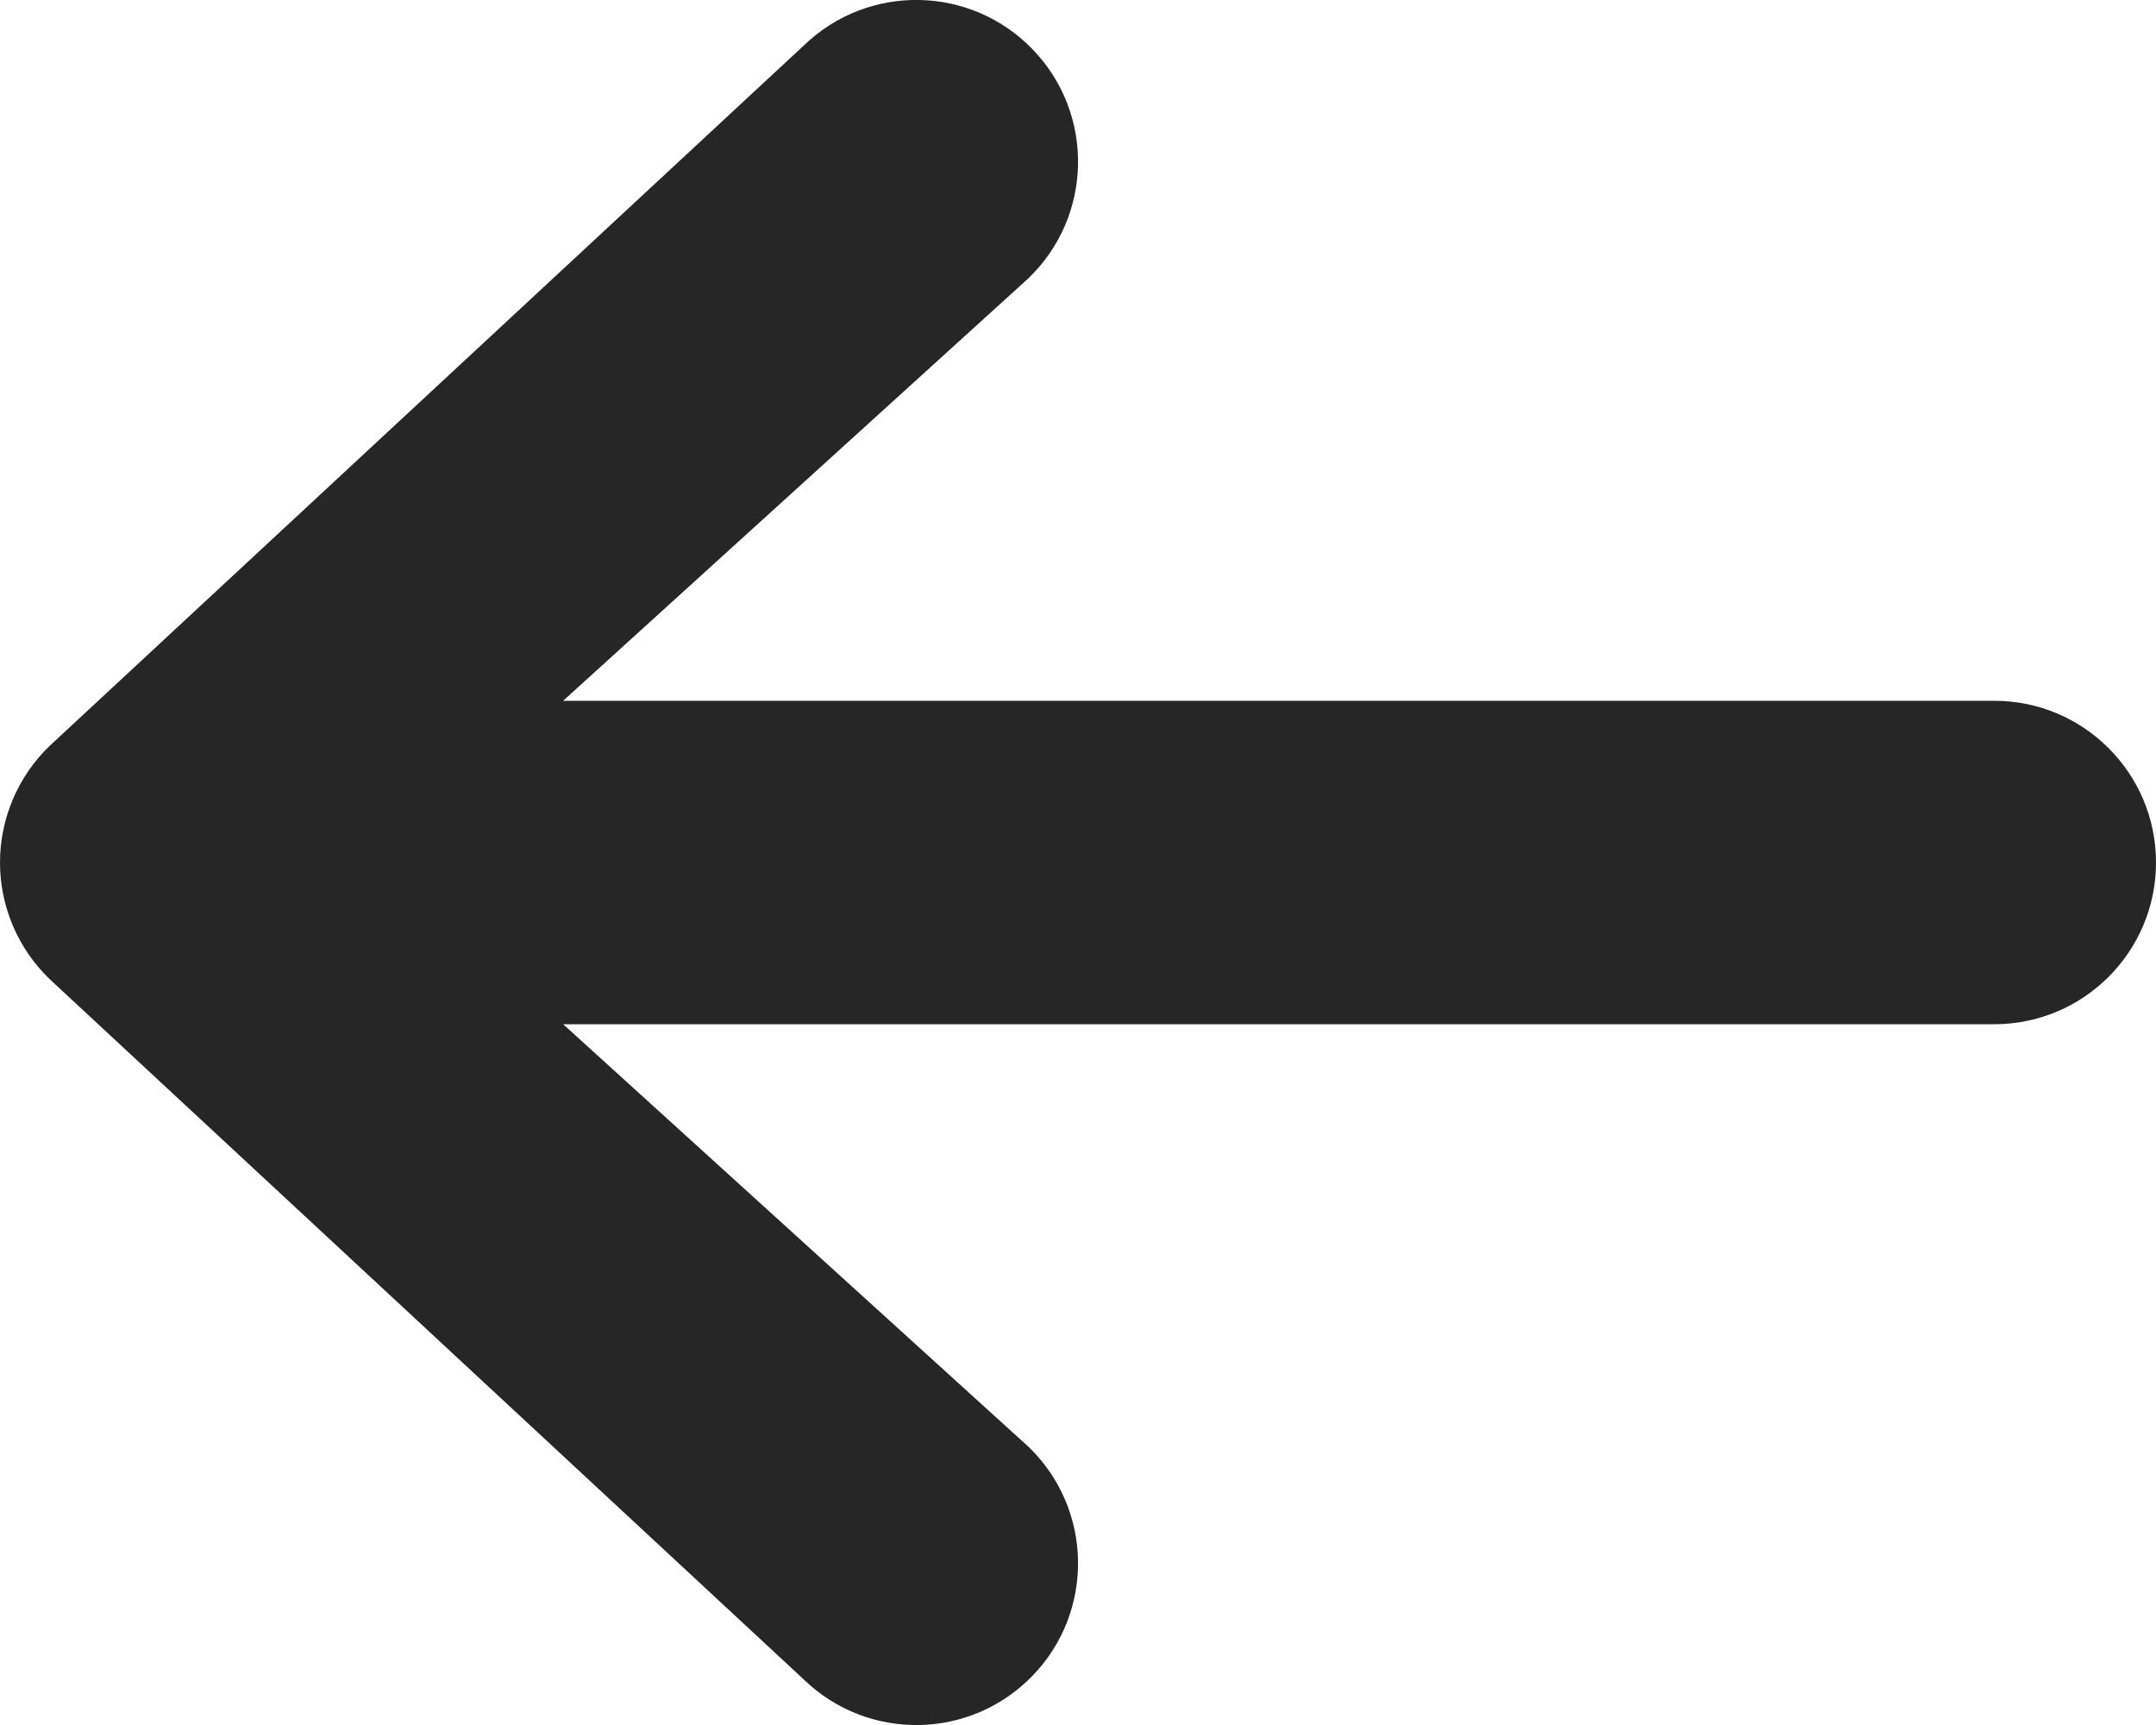 <svg width="15" height="12" viewBox="0 0 15 12" fill="none" xmlns="http://www.w3.org/2000/svg">
<path fill-rule="evenodd" clip-rule="evenodd" d="M15 6C15 6.621 14.496 7.125 13.875 7.125H3.918L7.155 10.064C7.603 10.495 7.617 11.207 7.186 11.655C6.755 12.103 6.043 12.117 5.595 11.686L0.345 6.811C0.125 6.599 -1.33765e-08 6.306 0 6C1.33765e-08 5.694 0.125 5.401 0.345 5.189L5.595 0.314C6.043 -0.117 6.755 -0.103 7.186 0.345C7.617 0.793 7.603 1.505 7.155 1.936L3.918 4.875L13.875 4.875C14.496 4.875 15 5.379 15 6Z" fill="#262626"/>
</svg>
